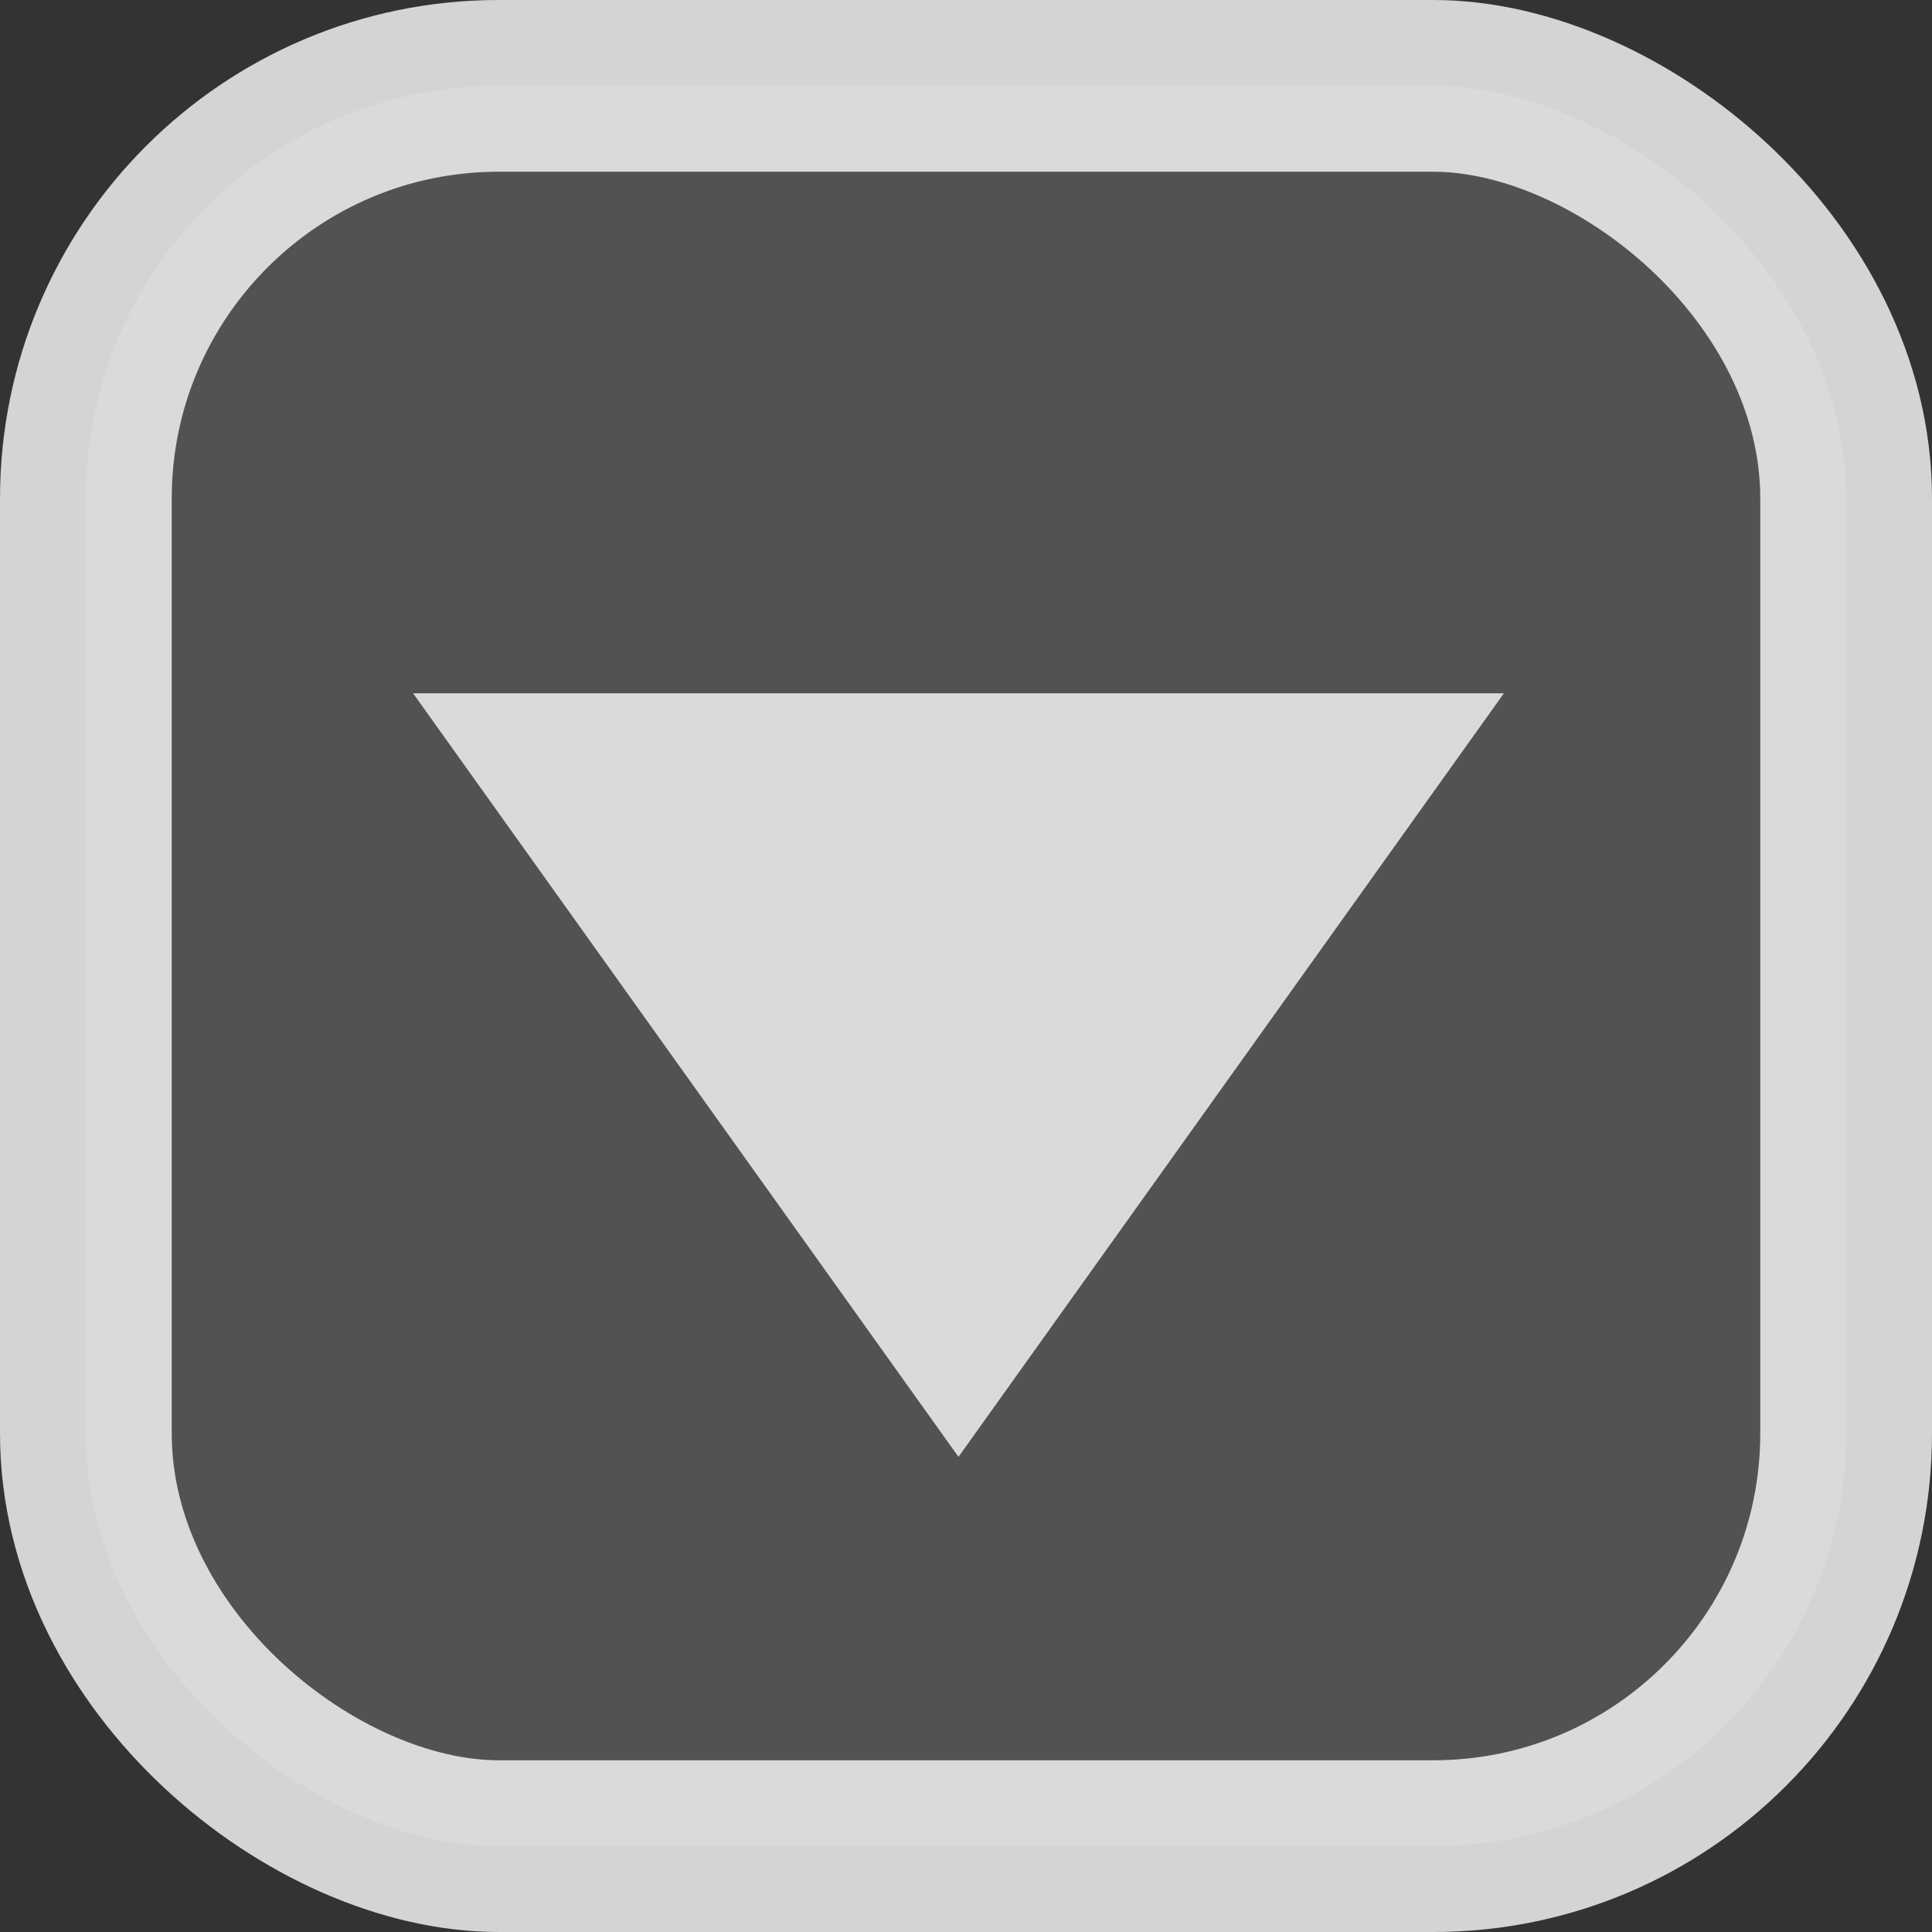 <?xml version="1.0" encoding="UTF-8" standalone="no"?>
<!-- Created with Inkscape (http://www.inkscape.org/) -->

<svg
   xmlns:dc="http://purl.org/dc/elements/1.1/"
   xmlns:cc="http://creativecommons.org/ns#"
   xmlns:rdf="http://www.w3.org/1999/02/22-rdf-syntax-ns#"
   xmlns:svg="http://www.w3.org/2000/svg"
   xmlns="http://www.w3.org/2000/svg"
   xmlns:sodipodi="http://sodipodi.sourceforge.net/DTD/sodipodi-0.dtd"
   xmlns:inkscape="http://www.inkscape.org/namespaces/inkscape"
   width="120"
   height="120"
   viewBox="0 0 112.5 112.5"
   id="svg4873"
   version="1.1"
   inkscape:version="0.91 r13725"
   sodipodi:docname="arrow_down.svg">
  <rect x="0" y="0" width="112.5" height="112.5" fill="#333333" stroke="none"/>
  <defs
     id="defs4875" />
  <sodipodi:namedview
     id="base"
     pagecolor="#8b8b8b"
     bordercolor="#666666"
     borderopacity="1.0"
     inkscape:pageopacity="0"
     inkscape:pageshadow="2"
     inkscape:zoom="0.35"
     inkscape:cx="-85.027581"
     inkscape:cy="164.25812"
     inkscape:document-units="px"
     inkscape:current-layer="layer1"
     showgrid="false"
     fit-margin-top="0"
     fit-margin-left="0"
     fit-margin-right="0"
     fit-margin-bottom="0"
     inkscape:window-width="1884"
     inkscape:window-height="1051"
     inkscape:window-x="0"
     inkscape:window-y="0"
     inkscape:window-maximized="1"
     units="px" />
  <g
     inkscape:label="Calque 1"
     inkscape:groupmode="layer"
     id="layer1"
     transform="translate(-320.028,-671.263)">
    <rect
       style="color:#000000;display:inline;overflow:visible;visibility:visible;fill:#ffffff;fill-opacity:0.156;stroke:#ffffff;stroke-width:10;stroke-miterlimit:4;stroke-dasharray:none;stroke-opacity:0.786;marker:none;enable-background:accumulate"
       id="rect4690-1"
       width="102.5"
       height="102.5"
       x="676.263"
       y="325.028"
       ry="24.034"
       transform="matrix(0,1,1,0,0,0)" />
    <path
       style="display:inline;fill:#ffffff;fill-opacity:0.784;stroke:none;stroke-width:1"
       d="m 344.083,711.634 h 63.517 l -31.759,44.462 z"
       id="path4712-2"
       inkscape:connector-curvature="0"
       sodipodi:nodetypes="cccc" />
  </g>
</svg>
